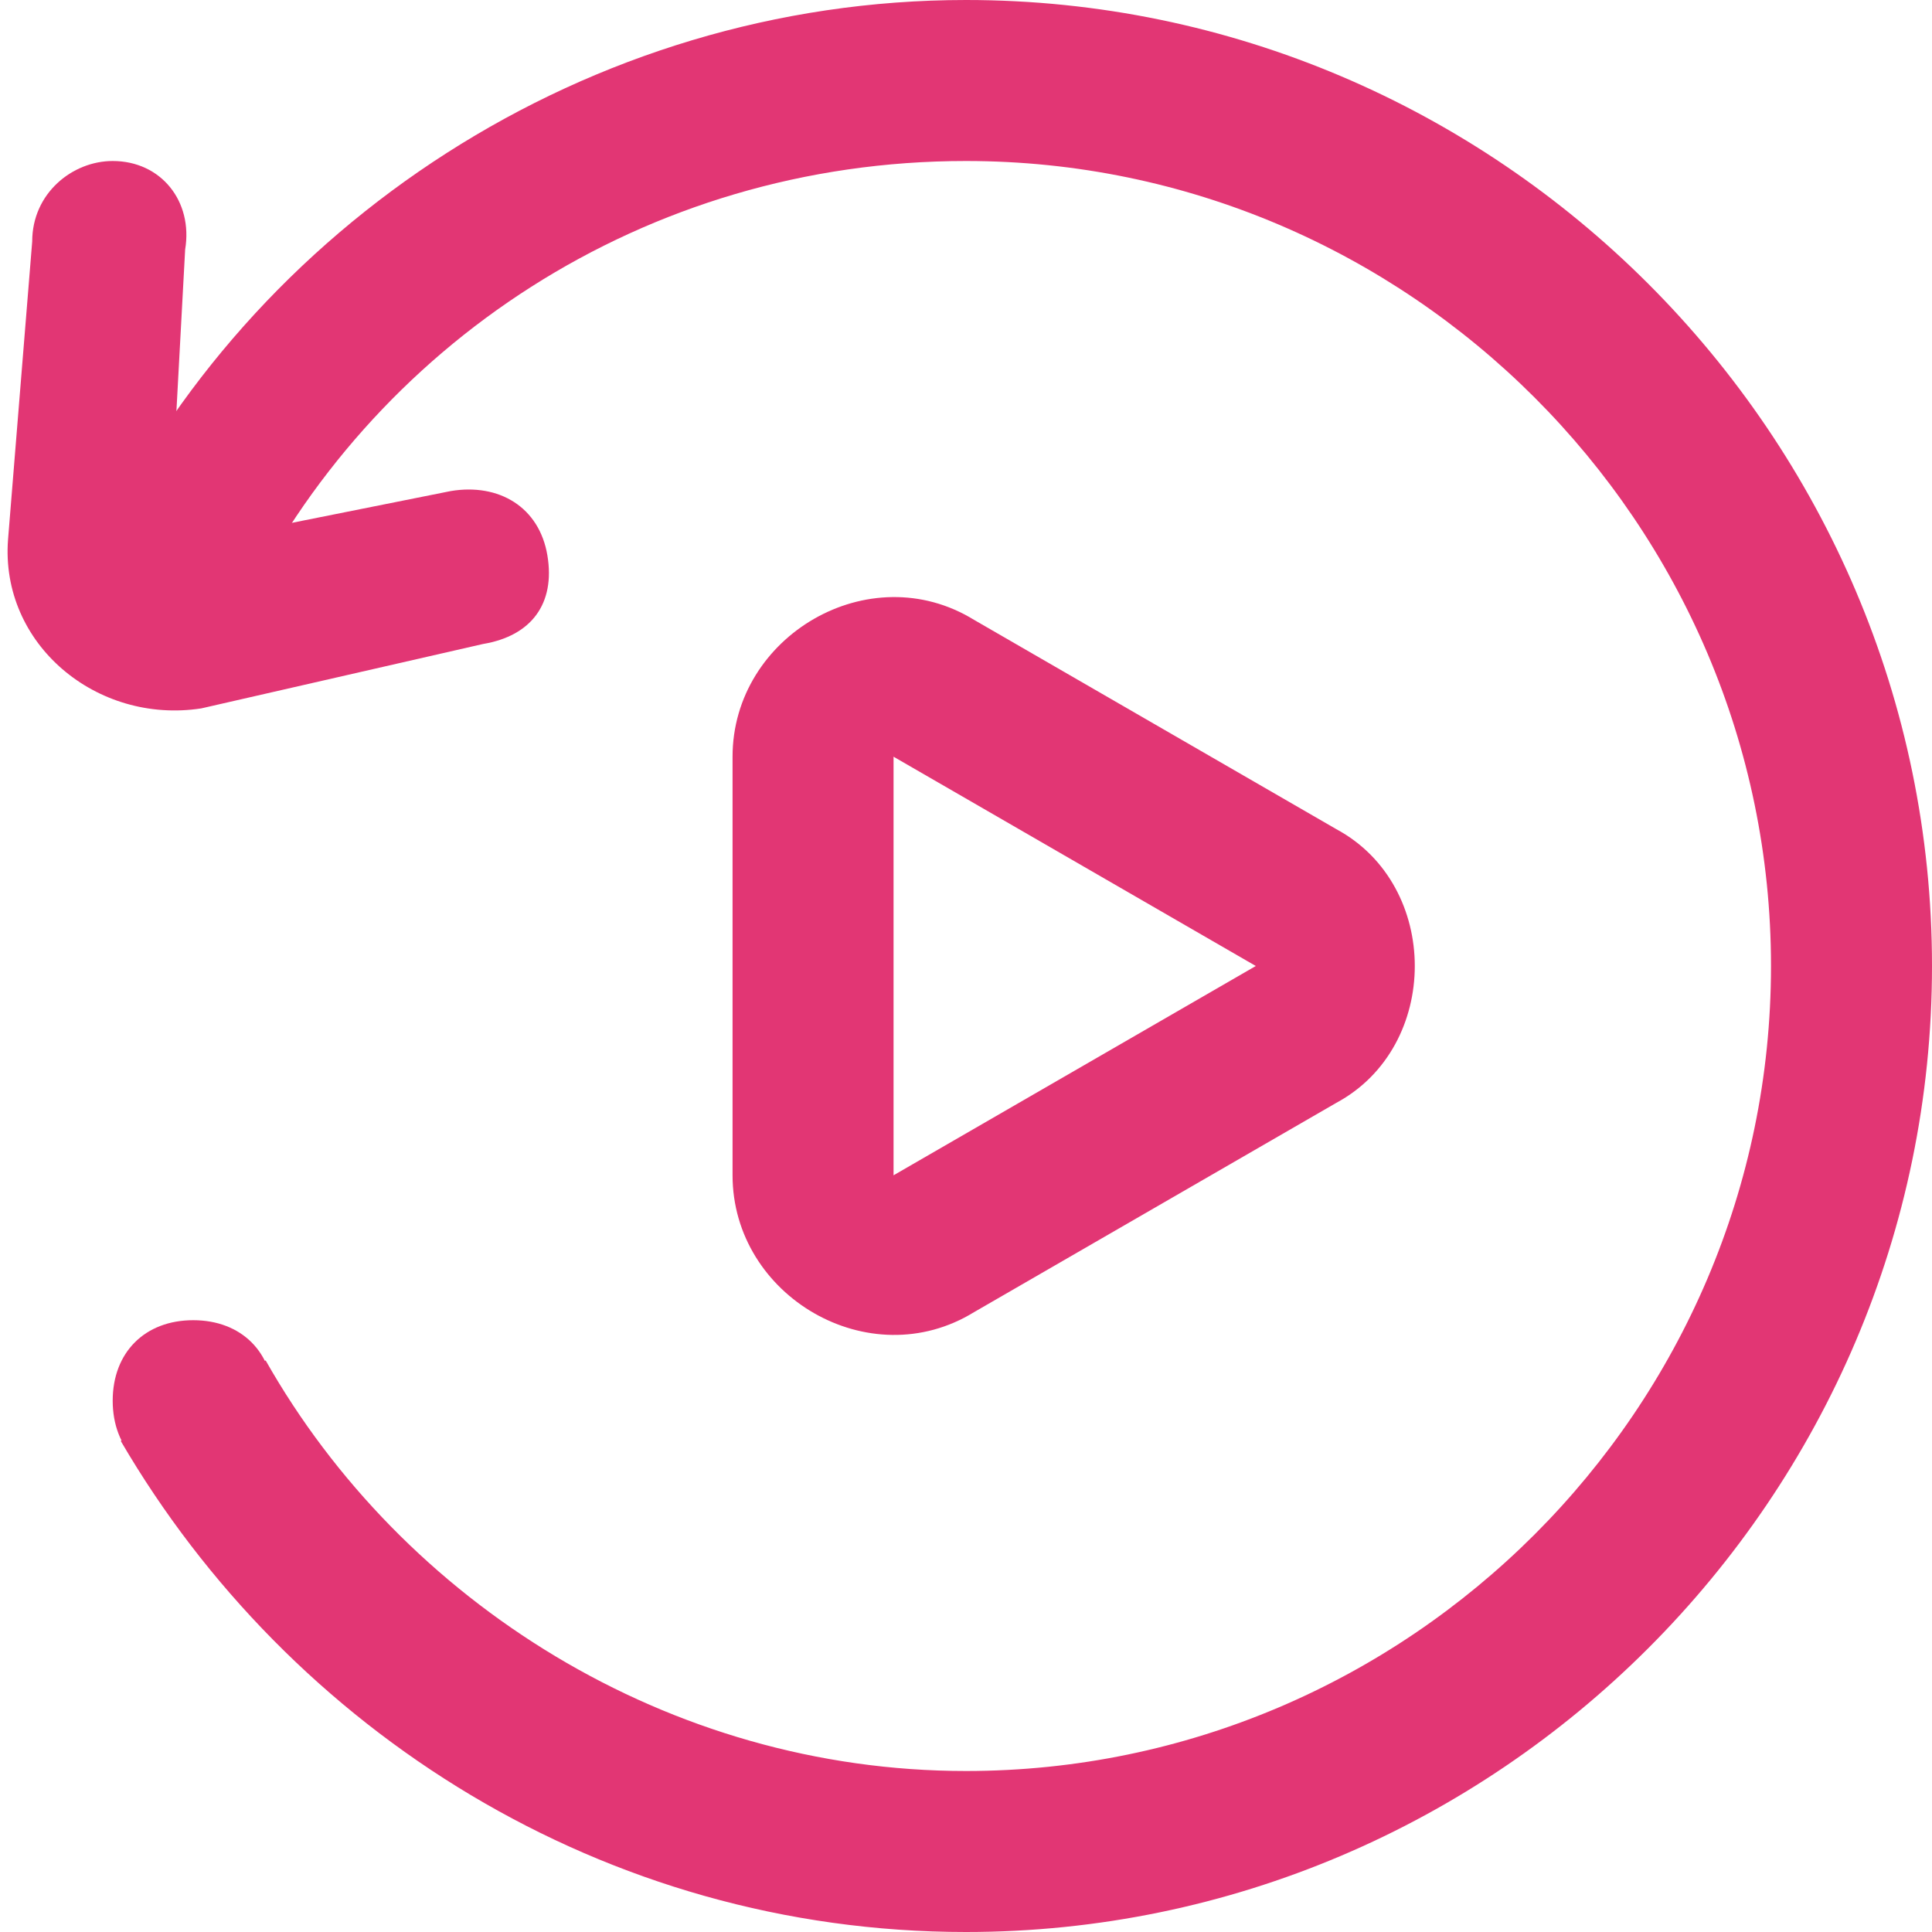 <?xml version="1.0" standalone="no"?><!DOCTYPE svg PUBLIC "-//W3C//DTD SVG 1.1//EN" "http://www.w3.org/Graphics/SVG/1.1/DTD/svg11.dtd"><svg t="1706119690168" class="icon" viewBox="0 0 1024 1024" version="1.1" xmlns="http://www.w3.org/2000/svg" p-id="9909" xmlns:xlink="http://www.w3.org/1999/xlink" width="200" height="200"><path d="M708.267 439.467l-192-110.933c-55.467-34.133-128 8.533-128 72.533v221.867c0 64 72.533 106.667 128 72.533l192-110.933c55.467-29.867 55.467-115.2 0-145.067z m-234.667 183.467V401.067l192 110.933-192 110.933z" fill="#e23674" p-id="9910"></path><path d="M938.667 512c0 234.667-192 426.667-426.667 426.667-157.867 0-298.667-89.6-371.2-217.6l-76.8 42.667C153.6 917.333 320 1024 512 1024c281.6 0 512-230.4 512-512S793.6 0 512 0C311.467 0 132.267 119.467 51.2 290.133l76.8 34.133C196.267 183.467 341.333 85.333 512 85.333c234.667 0 426.667 192 426.667 426.667z" fill="#e23674" p-id="9911"></path><path d="M145.067 742.4c0 25.6-17.067 42.667-42.667 42.667s-42.667-17.067-42.667-42.667 17.067-42.667 42.667-42.667 42.667 17.067 42.667 42.667z" fill="#e23674" p-id="9912"></path><path d="M59.733 85.333c25.6 0 42.667 21.333 38.4 46.933l-8.533 157.867 149.333-29.867c25.6-4.267 46.933 8.533 51.2 34.133S281.6 337.067 256 341.333l-149.333 34.133C51.2 384 0 341.333 4.267 285.867L17.067 128c0-25.6 21.333-42.667 42.667-42.667z" fill="#e23674" p-id="9913"></path></svg>